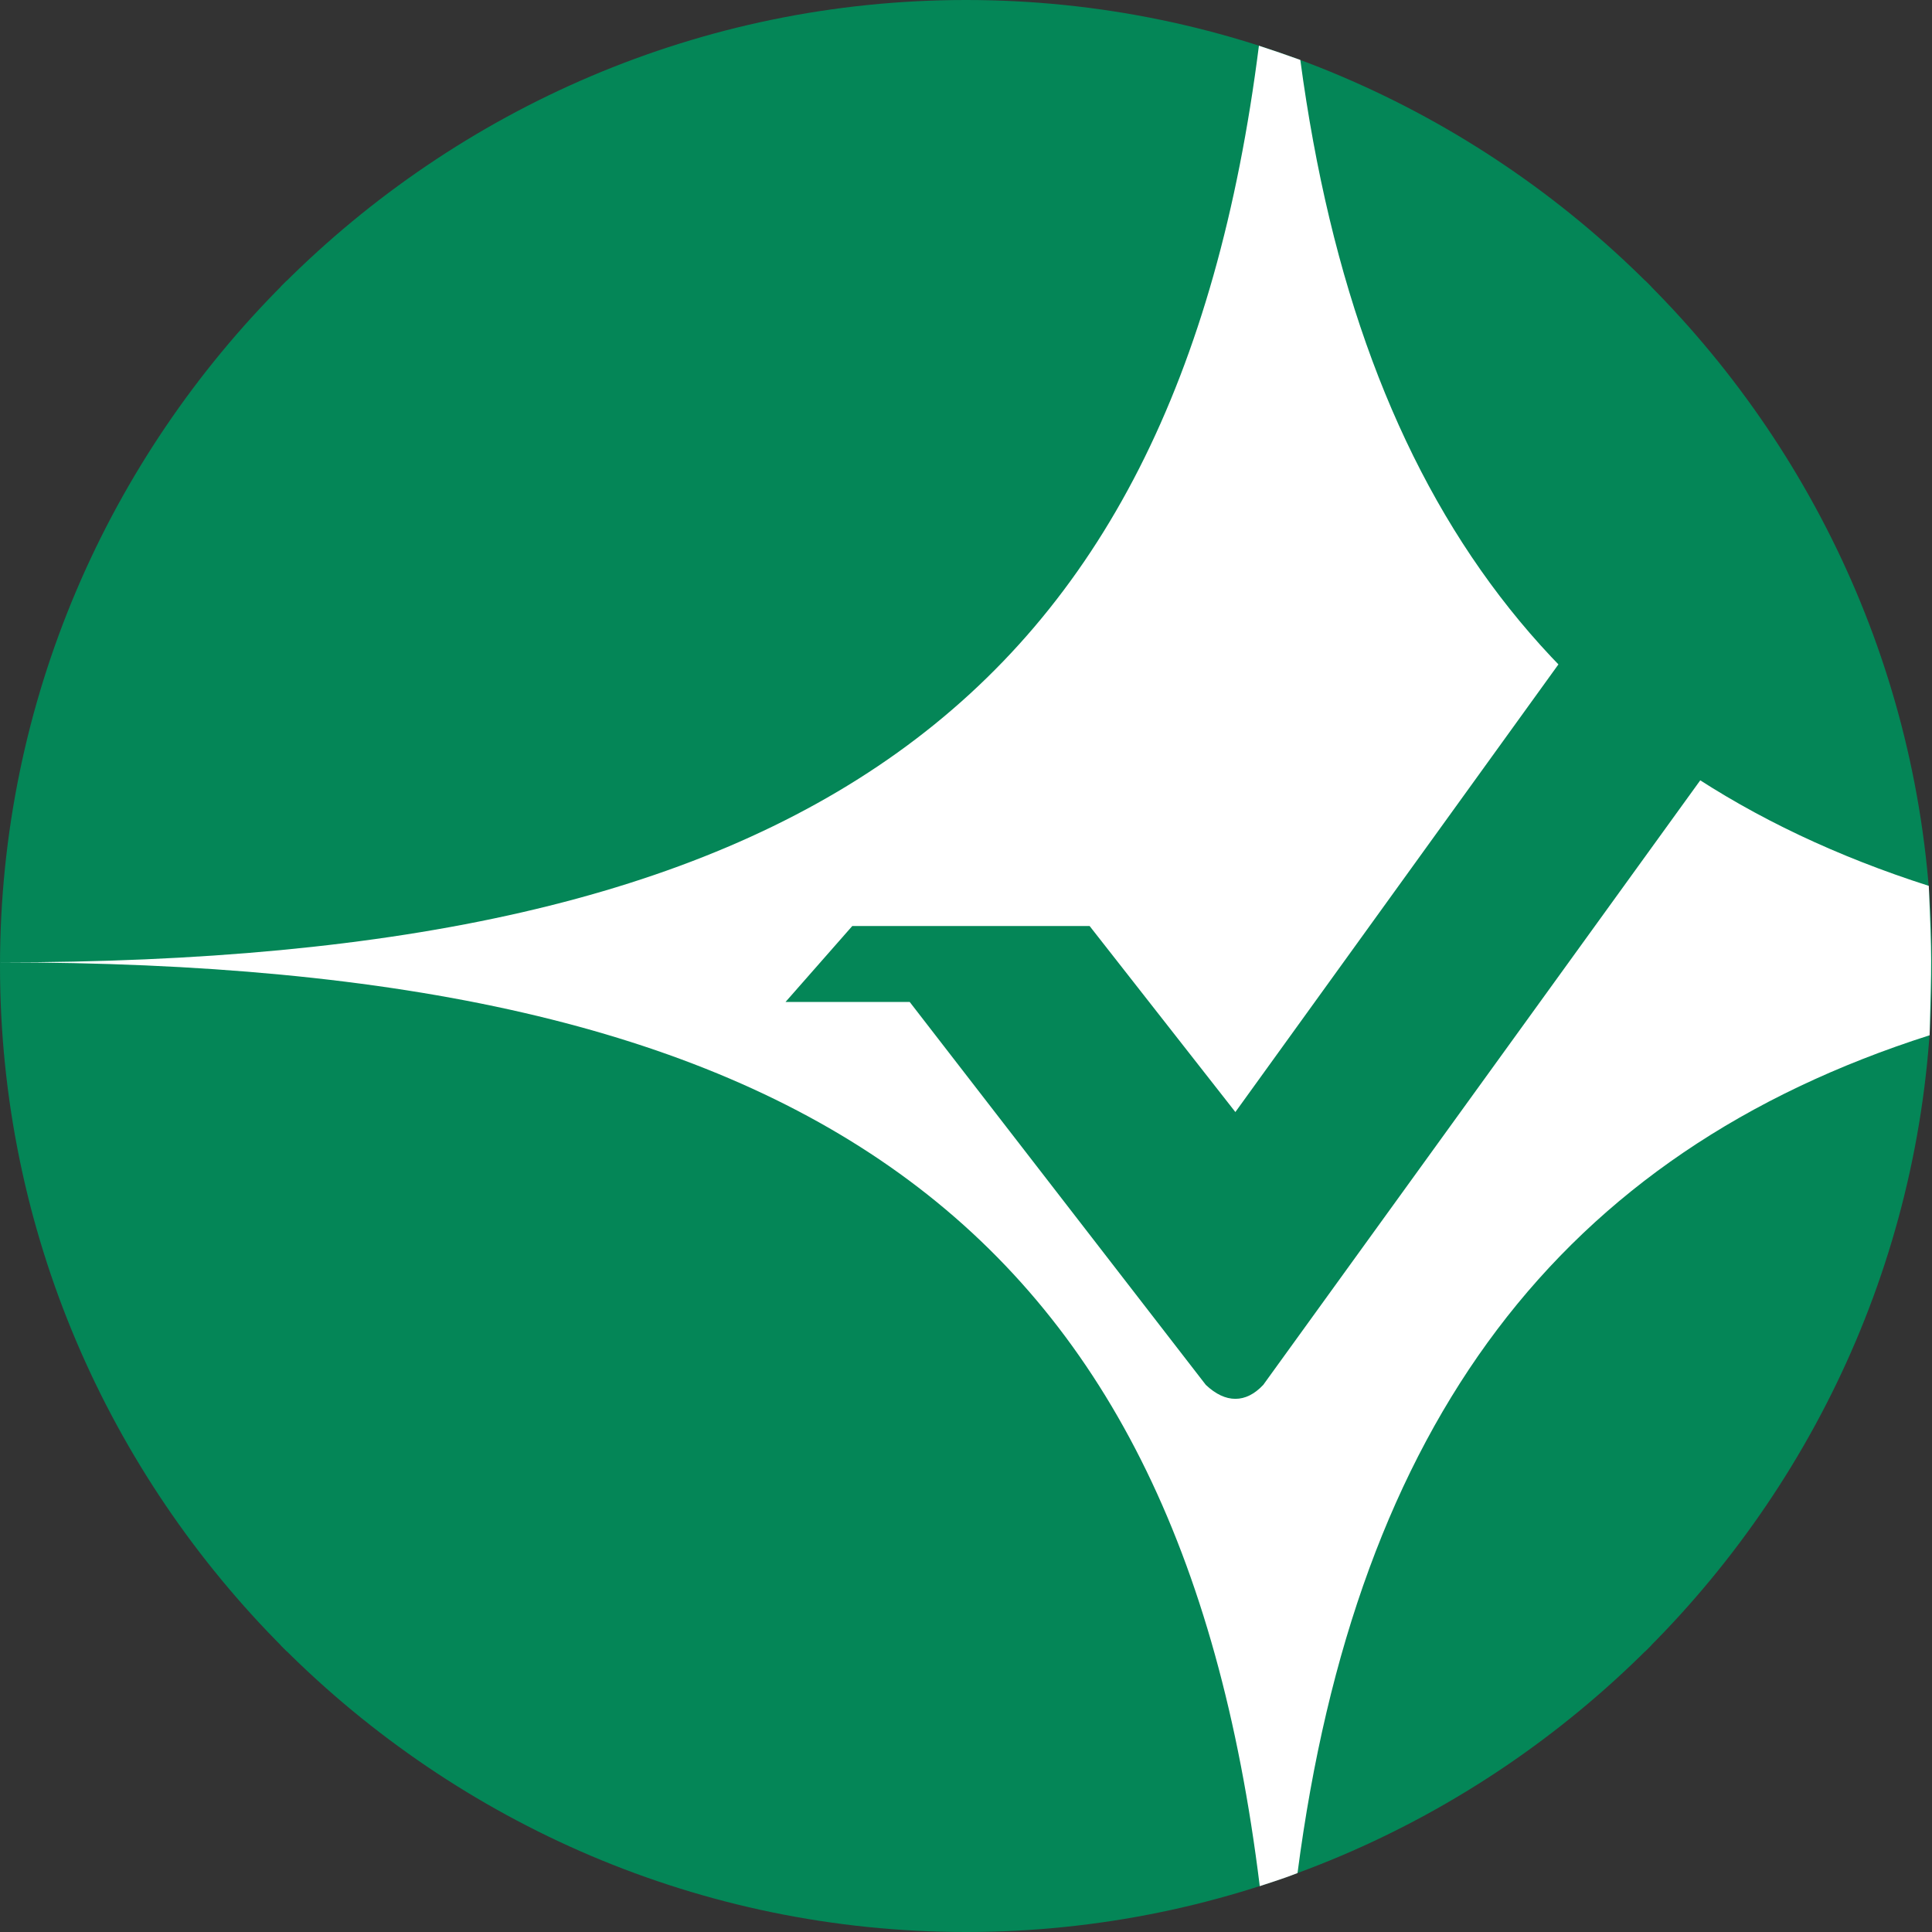 <?xml version="1.0" encoding="UTF-8"?>
<!DOCTYPE svg PUBLIC "-//W3C//DTD SVG 1.1//EN" "http://www.w3.org/Graphics/SVG/1.1/DTD/svg11.dtd">
<!-- Creator: CorelDRAW 2019 (64-Bit) -->
<svg xmlns="http://www.w3.org/2000/svg" xml:space="preserve" width="112px" height="112px" version="1.1" style="shape-rendering:geometricPrecision; text-rendering:geometricPrecision; image-rendering:optimizeQuality; fill-rule:evenodd; clip-rule:evenodd"
viewBox="0 0 138.64 138.64"
 xmlns:xlink="http://www.w3.org/1999/xlink"
 xmlns:xodm="http://www.corel.com/coreldraw/odm/2003">
 <rect x="0" y="0" width="138.64" height="138.64" fill="#333333" stroke="none"/>
 <defs>
  <style type="text/css">
   <![CDATA[
    .str0 {stroke:#048657;stroke-width:0.65;stroke-miterlimit:22.926}
    .fil0 {fill:none}
    .fil1 {fill:#048657}
    .fil3 {fill:#048657}
    .fil2 {fill:white}
   ]]>
  </style>
    <clipPath id="id0">
     <path d="M69.32 0l0 0c38.13,0 69.32,31.19 69.32,69.32l0 0c0,38.13 -31.19,69.32 -69.32,69.32l0 0c-38.13,0 -69.32,-31.19 -69.32,-69.32l0 0c0,-38.13 31.19,-69.32 69.32,-69.32z"/>
    </clipPath>
    <clipPath id="id1">
     <path d="M69.32 0l0 0c38.13,0 69.32,31.19 69.32,69.32l0 0c0,38.13 -31.19,69.32 -69.32,69.32l0 0c-38.13,0 -69.32,-31.19 -69.32,-69.32l0 0c0,-38.13 31.19,-69.32 69.32,-69.32z"/>
    </clipPath>
 </defs>
 <g id="Layer_x0020_1">
  <g id="_1949029058112">
   <path class="fil0" d="M69.32 0l0 0c38.13,0 69.32,31.19 69.32,69.32l0 0c0,38.13 -31.19,69.32 -69.32,69.32l0 0c-38.13,0 -69.32,-31.19 -69.32,-69.32l0 0c0,-38.13 31.19,-69.32 69.32,-69.32z"/>
   <path id="1" class="fil1" d="M69.32 0l0 0c38.13,0 69.32,31.19 69.32,69.32l0 0c0,38.13 -31.19,69.32 -69.32,69.32l0 0c-38.13,0 -69.32,-31.19 -69.32,-69.32l0 0c0,-38.13 31.19,-69.32 69.32,-69.32z"/>
   <g style="clip-path:url(#id0)">
   </g>
   <g style="clip-path:url(#id1)">
    <path id="2" class="fil0 str0" d="M0 0l138.64 138.64m0 -138.64l-138.64 138.64"/>
   </g>
   <path class="fil2" d="M90.34 3.28c1,0.33 1.98,0.66 2.97,1.02 4.29,31.97 18.83,50.86 45.1,59.27 0.23,5.32 0.2,5.36 0.06,10.72 -26.46,8.45 -41.14,27.78 -45.36,60.12 -0.93,0.37 -1.75,0.62 -2.71,0.94 -5.9,-47.95 -32.85,-66.29 -90.4,-66.29 57.34,0 84.31,-18.23 90.34,-65.78z"/>
   <path id="Path-2-Copy-6" class="fil3" d="M56.37 71.9l4.79 -5.45 17.03 0 10.46 13.35 27.38 -37.94c1.63,1.46 3.15,3.13 4.56,5 1.42,1.88 2.64,3.88 3.68,6.01l-33.62 46.51c-0.63,0.67 -1.3,1 -2,1 -0.7,0 -1.41,-0.33 -2.12,-1l-21.25 -27.48 -8.91 0z"/>
  </g>
 </g>
</svg>
